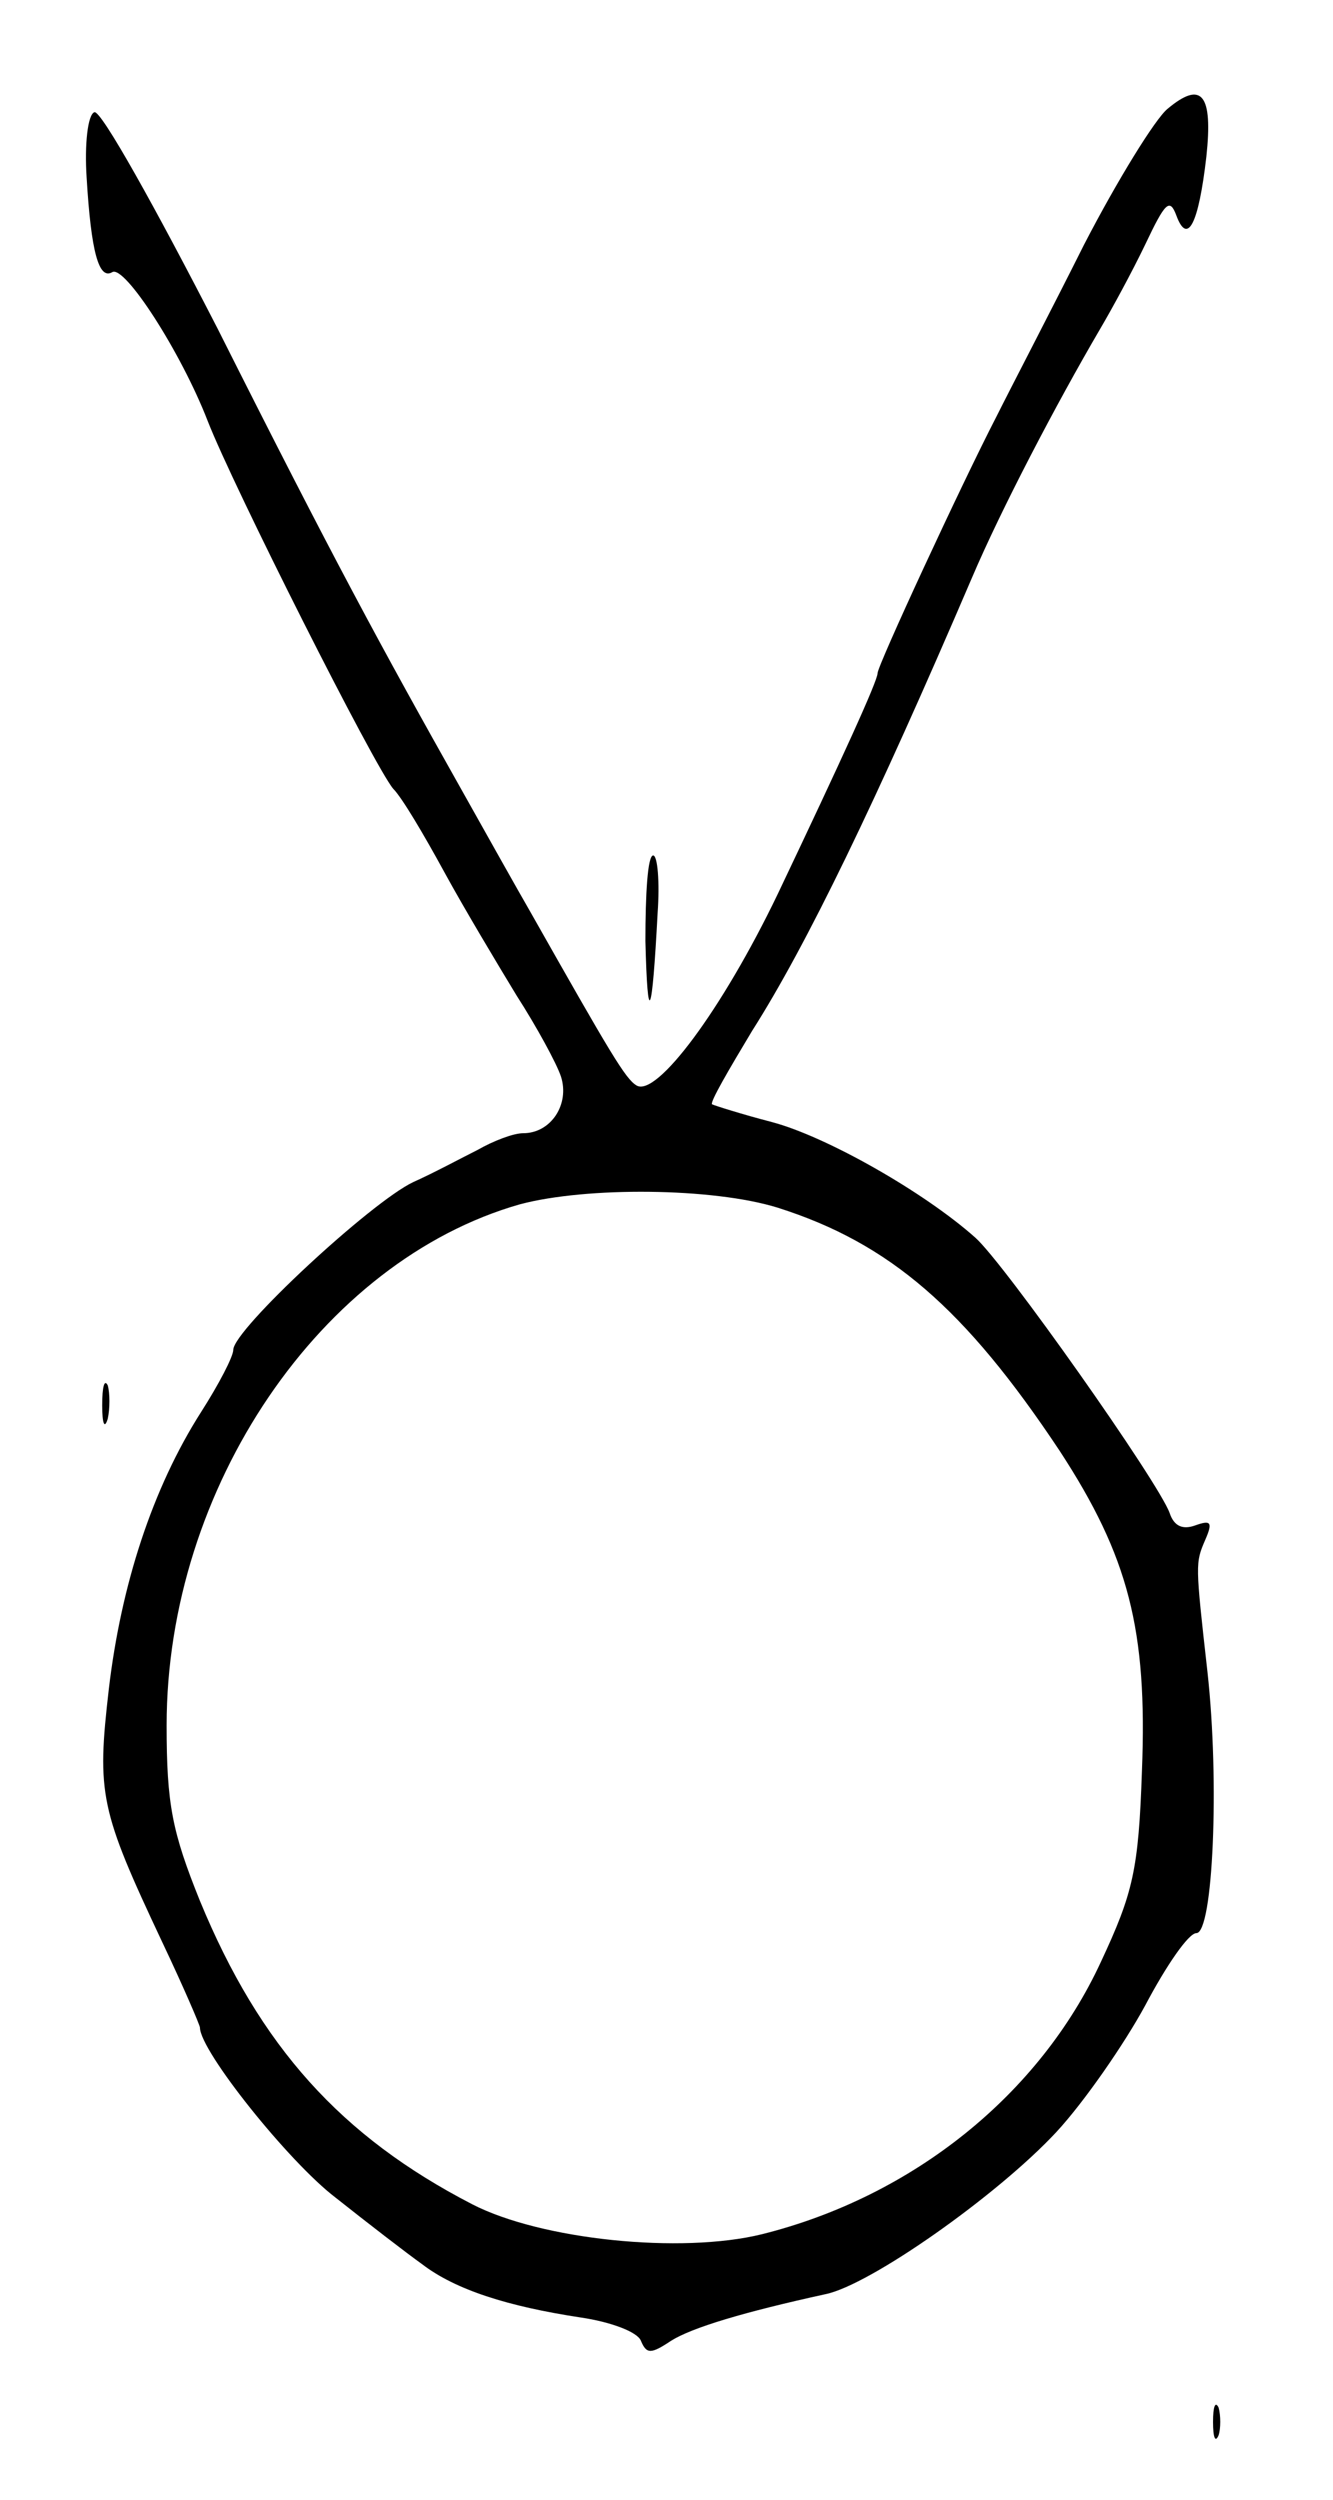 <?xml version="1.0" standalone="no"?>
<!DOCTYPE svg PUBLIC "-//W3C//DTD SVG 20010904//EN"
 "http://www.w3.org/TR/2001/REC-SVG-20010904/DTD/svg10.dtd">
<svg version="1.0" xmlns="http://www.w3.org/2000/svg"
 width="120pt" height="225pt" viewBox="0 0 120 225"
 preserveAspectRatio="xMidYMid meet">
<g transform="translate(0,225) scale(0.1,-0.1)"
fill="#000000" stroke="none">
<path d="M1051 2152 c-11 -9 -45 -64 -75 -122 -29 -58 -65 -127 -79 -155 -31
-60 -107 -224 -107 -231 0 -7 -32 -77 -90 -199 -50 -104 -109 -183 -127 -172
-10 6 -23 28 -96 157 -11 19 -39 69 -62 110 -72 128 -115 207 -219 414 -56
109 -105 197 -111 195 -6 -2 -9 -29 -7 -59 4 -67 11 -92 23 -85 11 7 62 -72
86 -134 23 -59 150 -311 167 -331 8 -8 28 -42 46 -75 18 -33 48 -83 65 -111
18 -28 36 -61 40 -73 8 -25 -9 -51 -34 -51 -9 0 -27 -7 -41 -15 -14 -7 -40
-21 -58 -29 -38 -18 -162 -133 -162 -151 0 -6 -13 -31 -29 -56 -44 -69 -72
-156 -83 -249 -11 -95 -8 -109 48 -228 19 -40 34 -75 34 -77 0 -21 80 -121
122 -153 29 -23 64 -50 78 -60 30 -23 77 -38 143 -48 27 -4 51 -13 54 -21 5
-12 9 -12 27 0 19 12 66 26 139 42 40 8 155 89 208 146 25 27 61 79 80 114 19
36 39 65 46 65 15 0 21 136 10 235 -11 98 -11 98 -2 119 7 16 5 18 -9 13 -11
-4 -19 -1 -23 11 -10 28 -149 225 -175 248 -46 41 -134 91 -183 104 -27 7 -52
15 -54 16 -2 2 15 31 36 66 49 77 111 205 198 408 26 61 75 155 116 225 10 17
28 50 40 75 18 38 22 42 28 26 10 -27 20 -8 27 53 6 56 -4 69 -35 43z m-351
-989 c101 -32 169 -91 254 -219 62 -95 79 -161 74 -288 -3 -89 -8 -110 -37
-172 -55 -119 -169 -211 -305 -245 -73 -18 -199 -5 -261 27 -118 61 -191 142
-245 273 -25 62 -30 87 -30 158 0 214 139 418 318 469 60 16 174 15 232 -3z"/>
<path d="M581 1403 c2 -79 6 -70 11 25 2 28 0 52 -4 52 -5 0 -7 -35 -7 -77z"/>
<path d="M92 985 c0 -16 2 -22 5 -12 2 9 2 23 0 30 -3 6 -5 -1 -5 -18z"/>
<path d="M1092 70 c0 -14 2 -19 5 -12 2 6 2 18 0 25 -3 6 -5 1 -5 -13z"/>
</g>
</svg>
